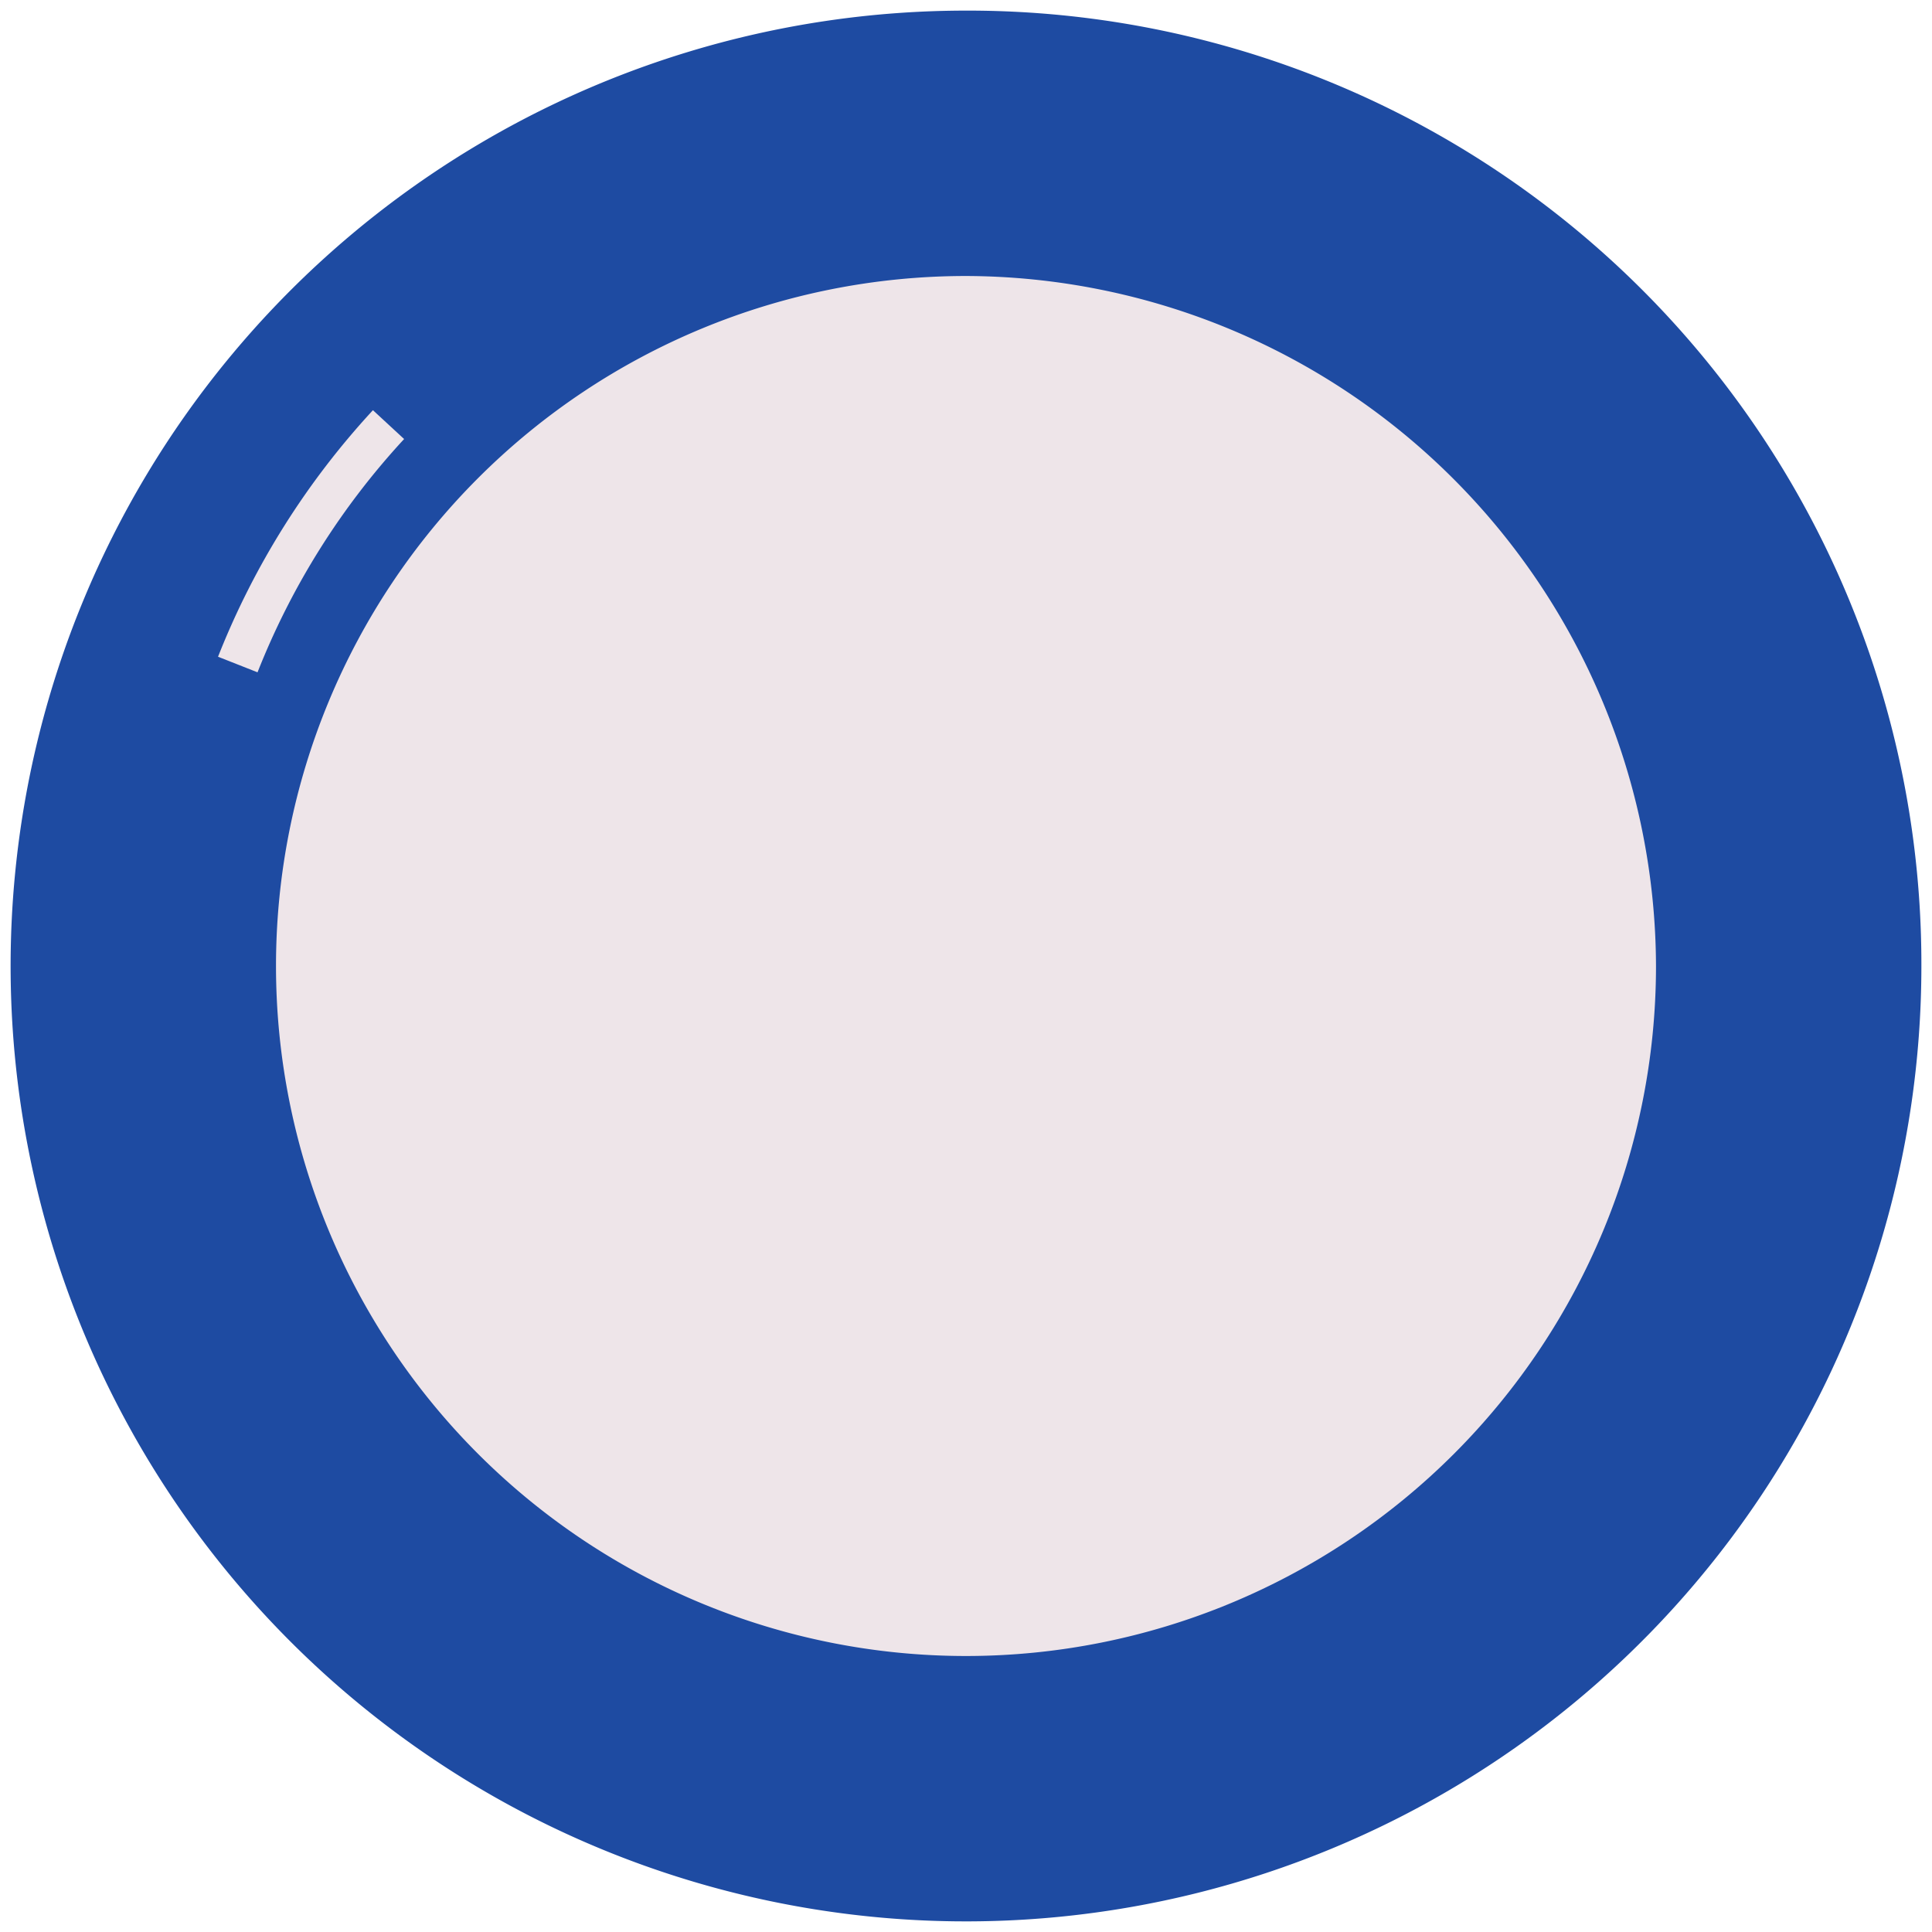 <svg xmlns="http://www.w3.org/2000/svg" viewBox="0 0 9.1 9.1"><defs><style>.cls-1,.cls-3{fill:none;}.cls-2{fill:#1e4ba2;}.cls-3{stroke:#eee5e9;stroke-miterlimit:10;stroke-width:0.2px;}.cls-4{fill:#eee5e9;}</style></defs><title>camera-lense10</title><g id="Слой_2" data-name="Слой 2"><g id="Слой_1-2" data-name="Слой 1"><rect class="cls-1" width="9.1" height="9.1"/><path class="cls-2" d="M9.05,4.55A4.5,4.5,0,1,1,4.55.05,4.49,4.49,0,0,1,9.05,4.55Z"/><path class="cls-3" d="M1.12,3.13A3.62,3.62,0,0,1,1.83,2"/><path class="cls-4" d="M7.8,4.55A3.25,3.25,0,1,1,4.55,1.3,3.26,3.26,0,0,1,7.8,4.55Z"/></g></g></svg>